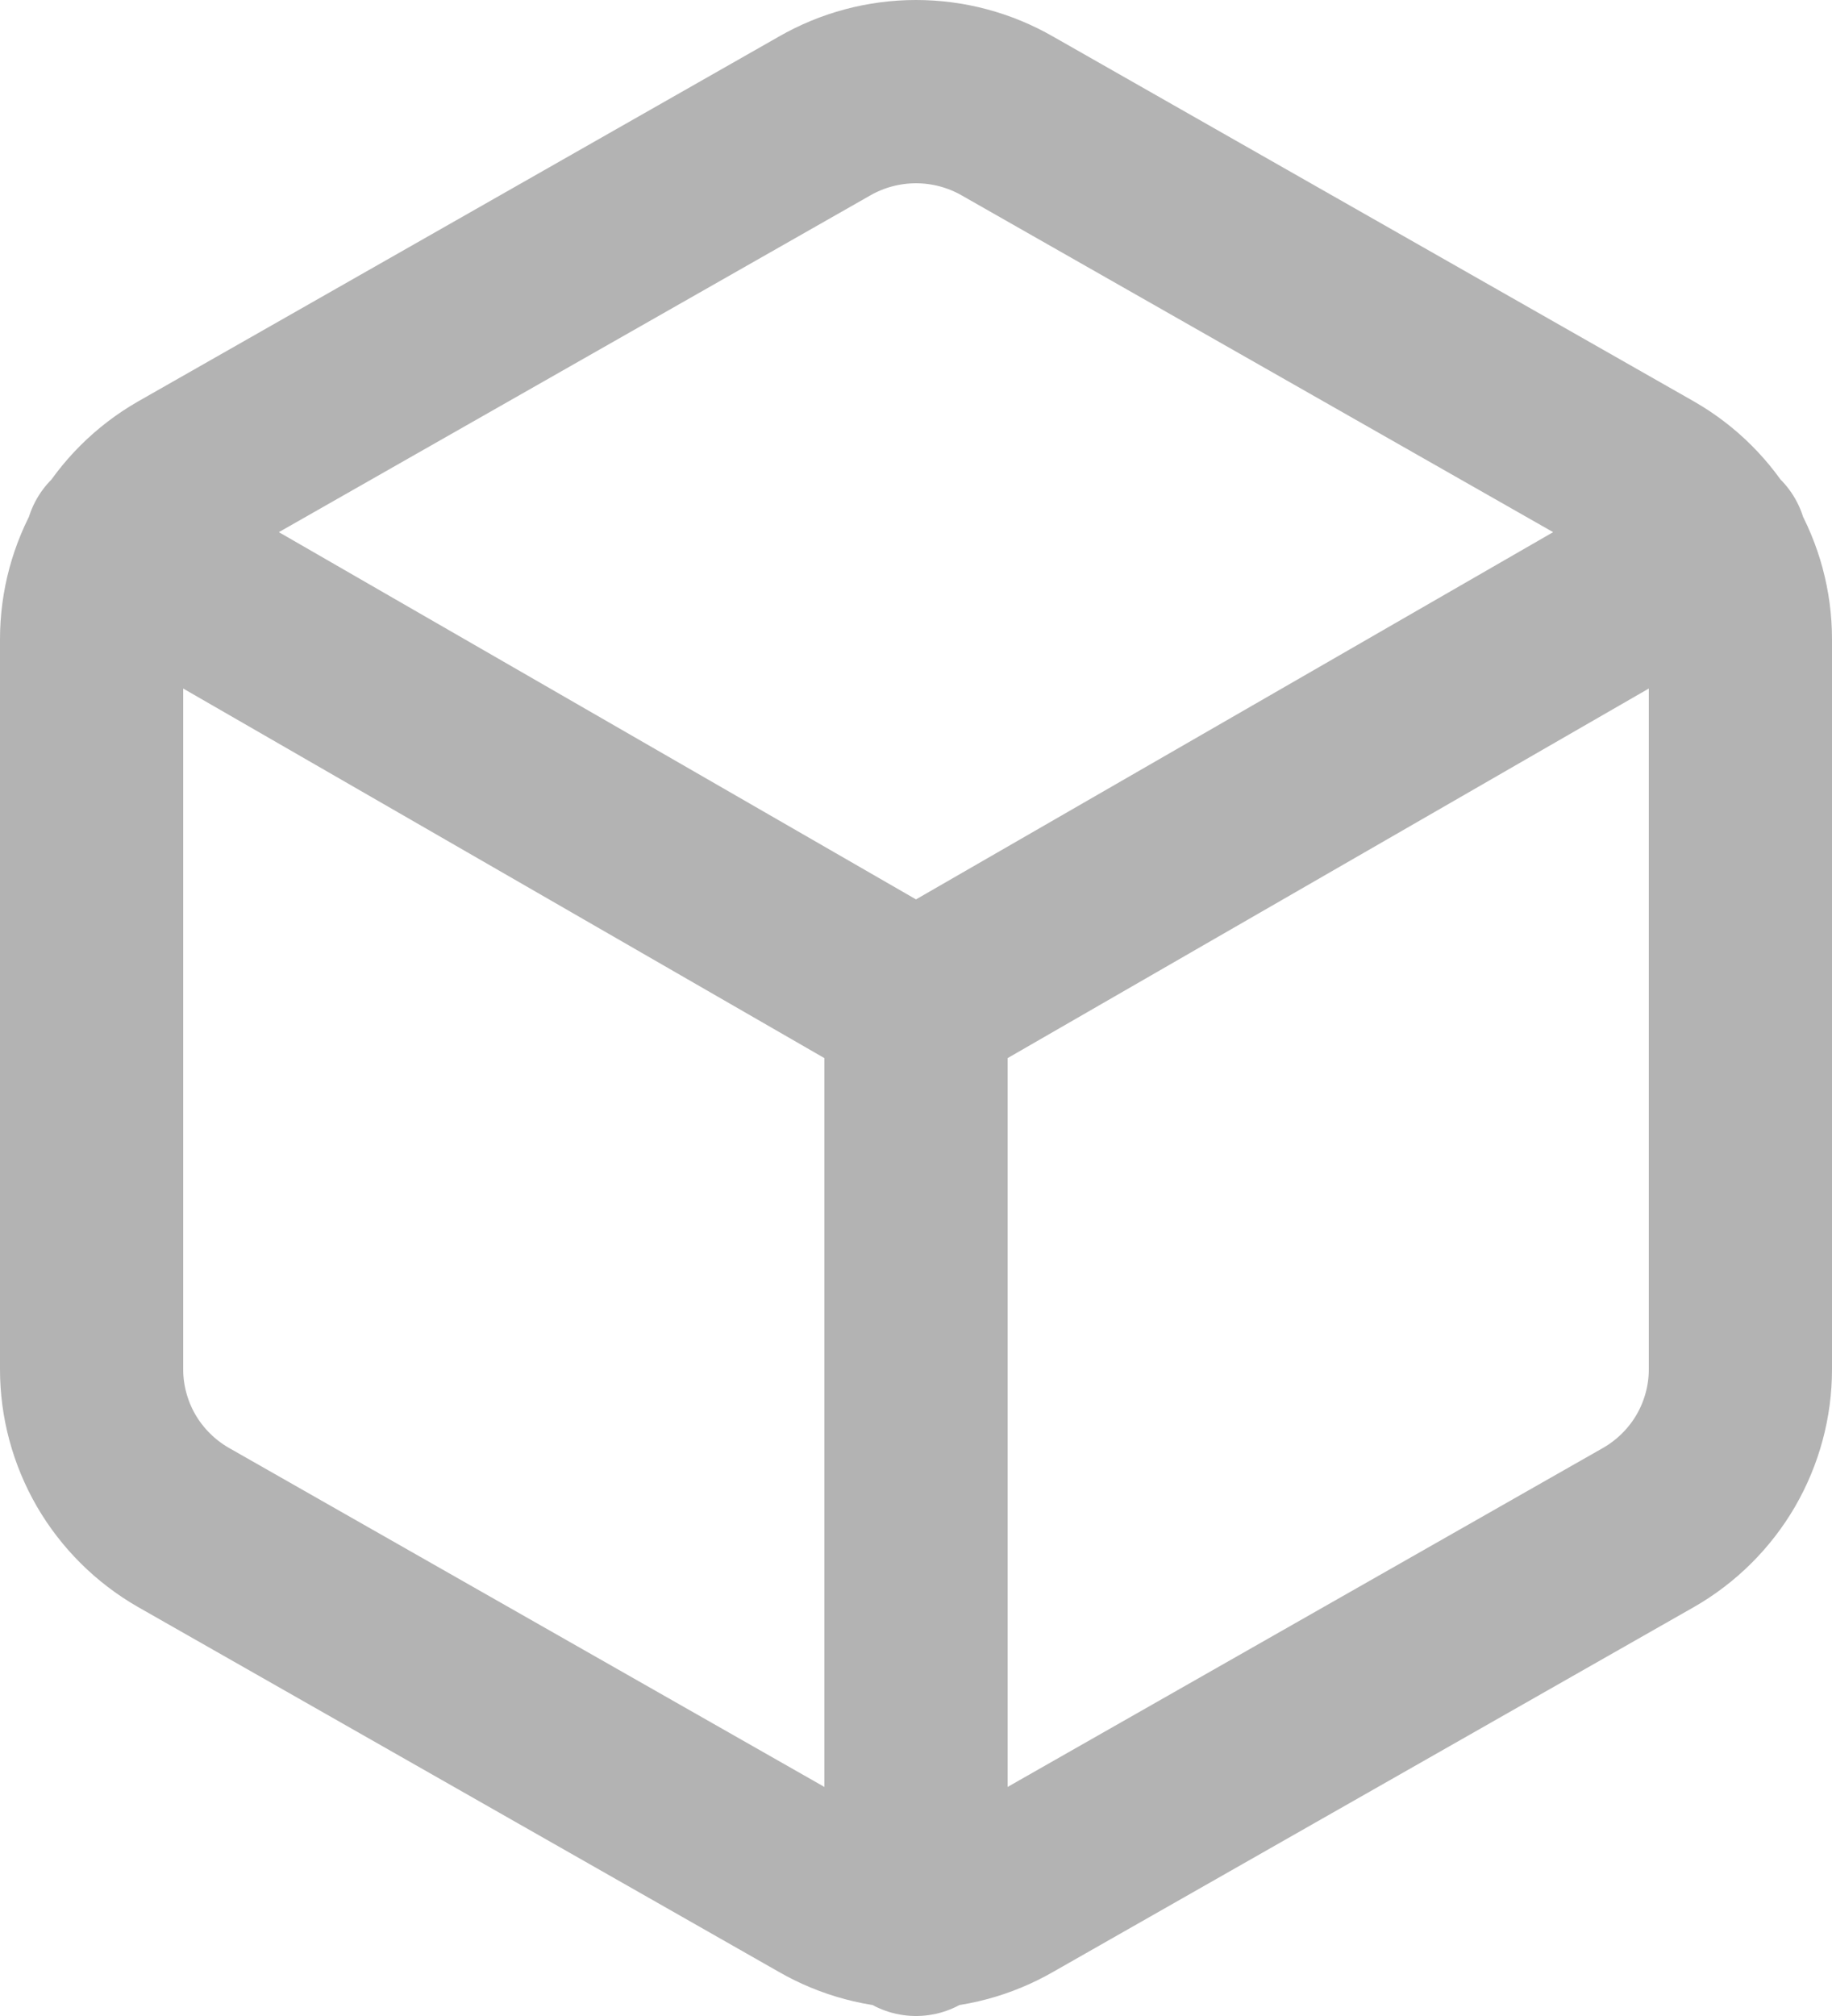 <svg width="20" height="22" viewBox="0 0 20 22" fill="none" xmlns="http://www.w3.org/2000/svg">
<path d="M1.27 5.939L10 10.969L18.73 5.939M10 21V10.959M19 14.944V6.975C19 6.625 18.907 6.282 18.732 5.98C18.556 5.677 18.304 5.426 18 5.251L11 1.267C10.696 1.092 10.351 1 10 1C9.649 1 9.304 1.092 9 1.267L2 5.251C1.696 5.426 1.444 5.677 1.268 5.98C1.093 6.282 1 6.625 1 6.975V14.944C1 15.293 1.093 15.636 1.268 15.939C1.444 16.241 1.696 16.492 2 16.667L9 20.651C9.304 20.826 9.649 20.918 10 20.918C10.351 20.918 10.696 20.826 11 20.651L18 16.667C18.304 16.492 18.556 16.241 18.732 15.939C18.907 15.636 19 15.293 19 14.944Z" stroke="#B3B3B3" stroke-width="2" stroke-linecap="round" stroke-linejoin="round"/>
</svg>
